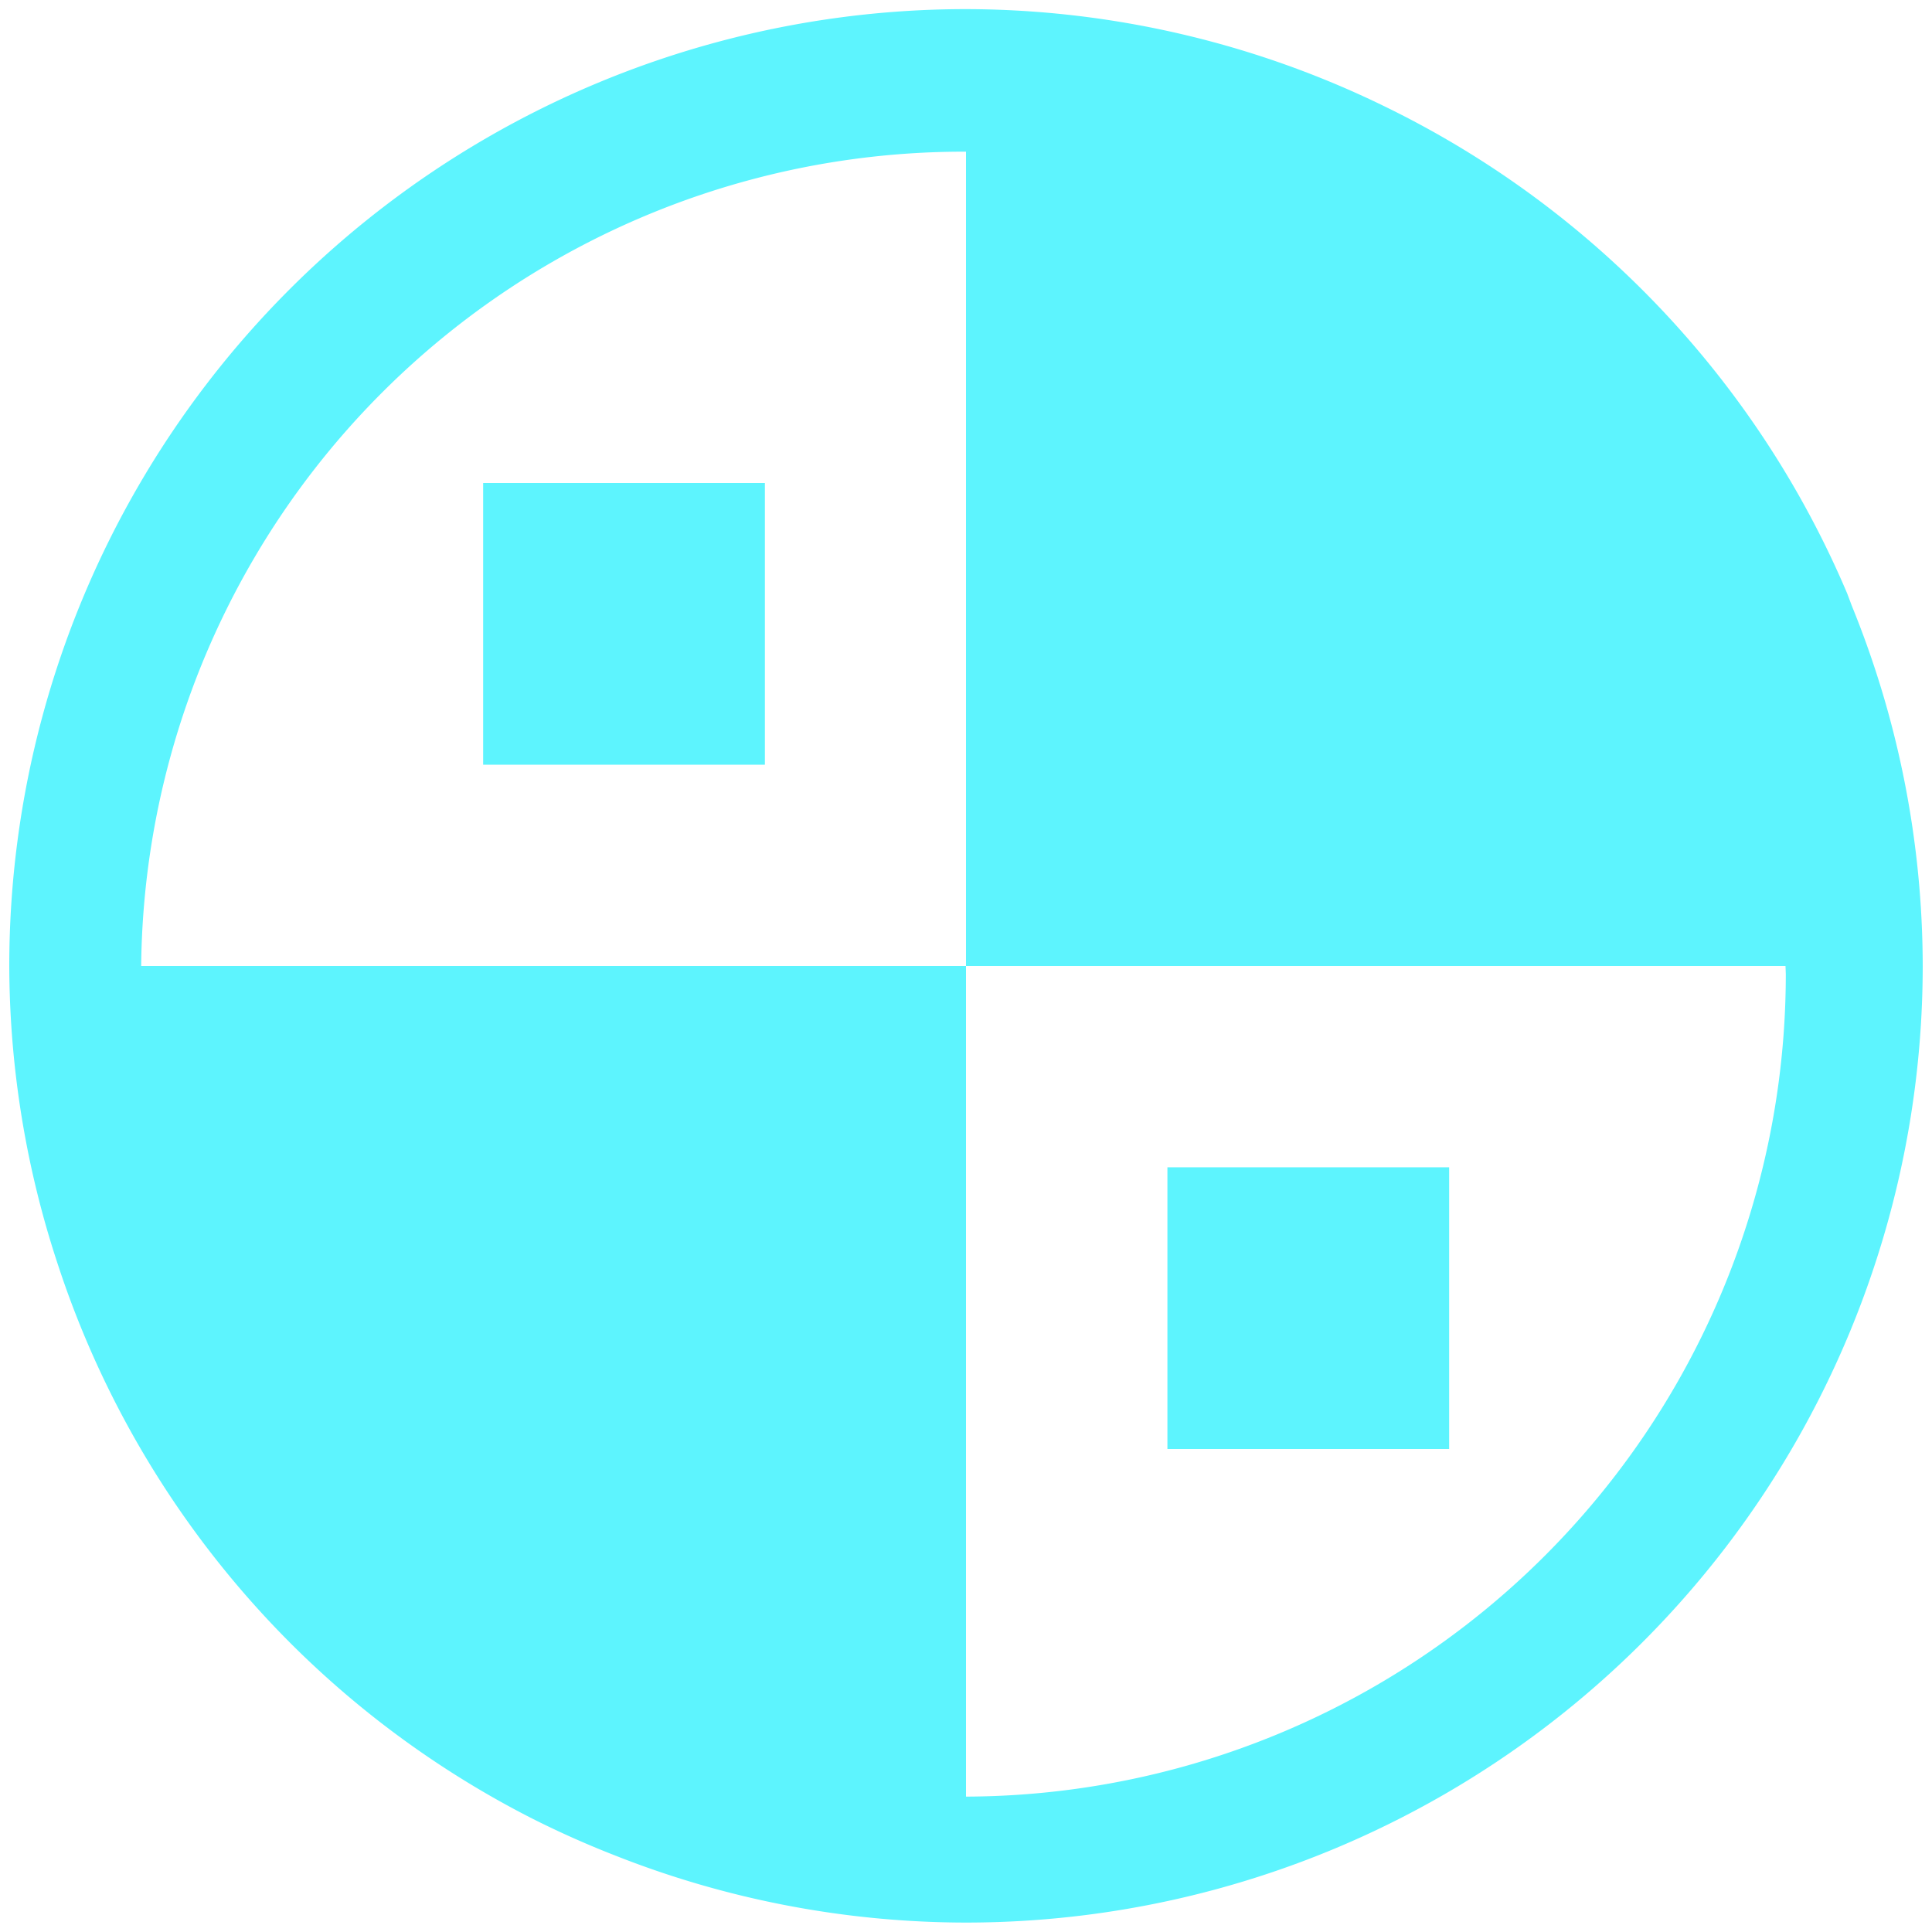 <?xml version="1.0" encoding="UTF-8" standalone="no"?>
<svg
   xmlns:dc="http://purl.org/dc/elements/1.1/"
   xmlns:cc="http://creativecommons.org/ns#"
   xmlns:rdf="http://www.w3.org/1999/02/22-rdf-syntax-ns#"
   xmlns:svg="http://www.w3.org/2000/svg"
   xmlns="http://www.w3.org/2000/svg"
   xmlns:sodipodi="http://sodipodi.sourceforge.net/DTD/sodipodi-0.dtd"
   xmlns:inkscape="http://www.inkscape.org/namespaces/inkscape"
   width="48"
   height="48"
   viewBox="0 0 12.7 12.7"
   version="1.1"
   id="svg4"
   sodipodi:docname="gnome-klotski.svg"
   inkscape:version="0.92.4 (5da689c313, 2019-01-14)">
  <defs
     id="defs8" />
  <sodipodi:namedview
     pagecolor="#5DF4FE"
     bordercolor="#5DF4FE"
     borderopacity="1"
     objecttolerance="10"
     gridtolerance="10"
     guidetolerance="10"
     inkscape:pageopacity="0"
     inkscape:pageshadow="2"
     inkscape:window-width="861"
     inkscape:window-height="480"
     id="namedview6"
     showgrid="false"
     inkscape:zoom="4.9166667"
     inkscape:cx="2.1355932"
     inkscape:cy="24"
     inkscape:window-x="0"
     inkscape:window-y="25"
     inkscape:window-maximized="0"
     inkscape:current-layer="svg4" />
  <path
     style="font-weight:400;font-size:14.983px;line-height:1.25;font-family:'Electric Guitar Icons';-inkscape-font-specification:'Electric Guitar Icons';letter-spacing:0;word-spacing:0;fill:#5DF4FE"
     d="M 6.351,0.06 H 6.35 a 6.29,6.29 0 0 0 -6.289,6.29 6.29,6.29 0 0 0 0.32,1.964 6.29,6.29 0 0 0 1.589,2.547 6.29,6.29 0 0 0 0.472,0.415 6.29,6.29 0 0 0 1.058,0.679 6.29,6.29 0 0 0 0.538,0.24 6.29,6.29 0 0 0 2.313,0.443 A 6.29,6.29 0 0 0 12.639,6.35 6.29,6.29 0 0 0 12.172,3.98 6.29,6.29 0 0 0 12.142,3.9 6.29,6.29 0 0 0 9.103,0.7 6.29,6.29 0 0 0 6.352,0.06 Z m -0.02,0.937 a 5.407,5.407 0 0 1 0.019,0 V 6.35 h 5.387 A 5.407,5.407 0 0 1 11.739,6.404 5.407,5.407 0 0 1 6.35,11.81 V 6.35 H 0.928 A 5.407,5.407 0 0 1 6.332,0.997 Z M 3.176,3.175 V 5.027 H 5.028 V 3.175 H 3.175 Z M 7.674,7.673 V 9.525 H 9.526 V 7.673 H 7.673 Z"
     font-weight="400"
     font-size="14.983"
     letter-spacing="0"
     word-spacing="0"
     id="path2"
     inkscape:connector-curvature="0" />
</svg>
